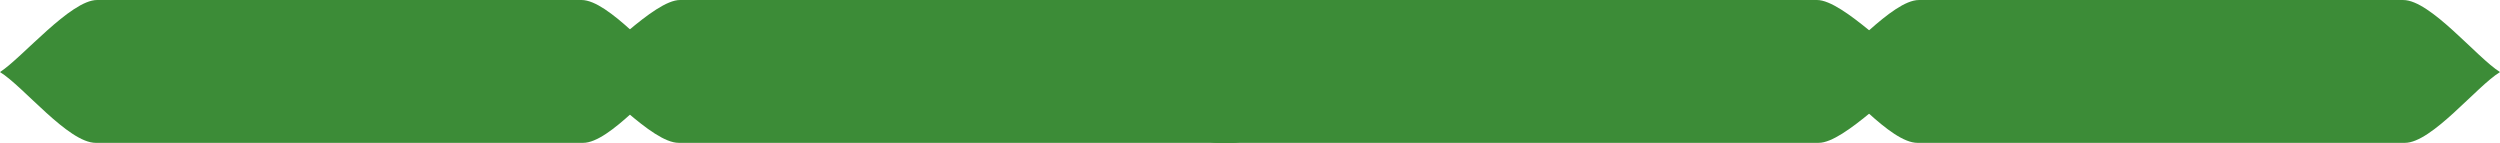 <svg width="1120" height="64" viewBox="0 0 1120 64" fill="none" xmlns="http://www.w3.org/2000/svg">
<path d="M43.508 2.41883e-07L260.504 3.21982e-06C272.687 3.38701e-06 293.517 25.831 303.852 32.281C293.491 38.548 273.326 64 261.218 64L42.909 64C30.578 64 10.513 38.725 -0 32.281C9.987 25.831 31.618 7.87149e-08 43.508 2.41883e-07Z" fill="#3C8C37"/>
<path d="M304.647 0L551.949 0C563.867 0 587.025 26.451 597.422 32.276C587.005 37.933 564.548 63.99 552.694 63.99L304.043 63.99C291.953 63.99 269.582 38.104 258.989 32.276C269.039 26.449 293.029 0 304.647 0Z" fill="#3C8C37"/>
<path d="M545.627 0L814 0C825.761 0 850.594 26.826 861.016 32.276C850.577 37.567 826.47 63.99 814.768 63.99L545.019 63.99C533.072 63.99 509.037 37.734 498.409 32.276C508.484 26.824 534.171 0 545.627 0Z" fill="#3C8C37"/>
<path d="M859.652 0.01L1076.66 0.01C1088.84 0.01 1109.67 25.838 1120 32.286C1109.64 38.552 1089.48 64 1077.37 64L859.053 64C846.725 64 826.66 38.728 816.148 32.286C826.134 25.838 847.765 0.01 859.652 0.01Z" fill="#3C8C37"/>
</svg>
